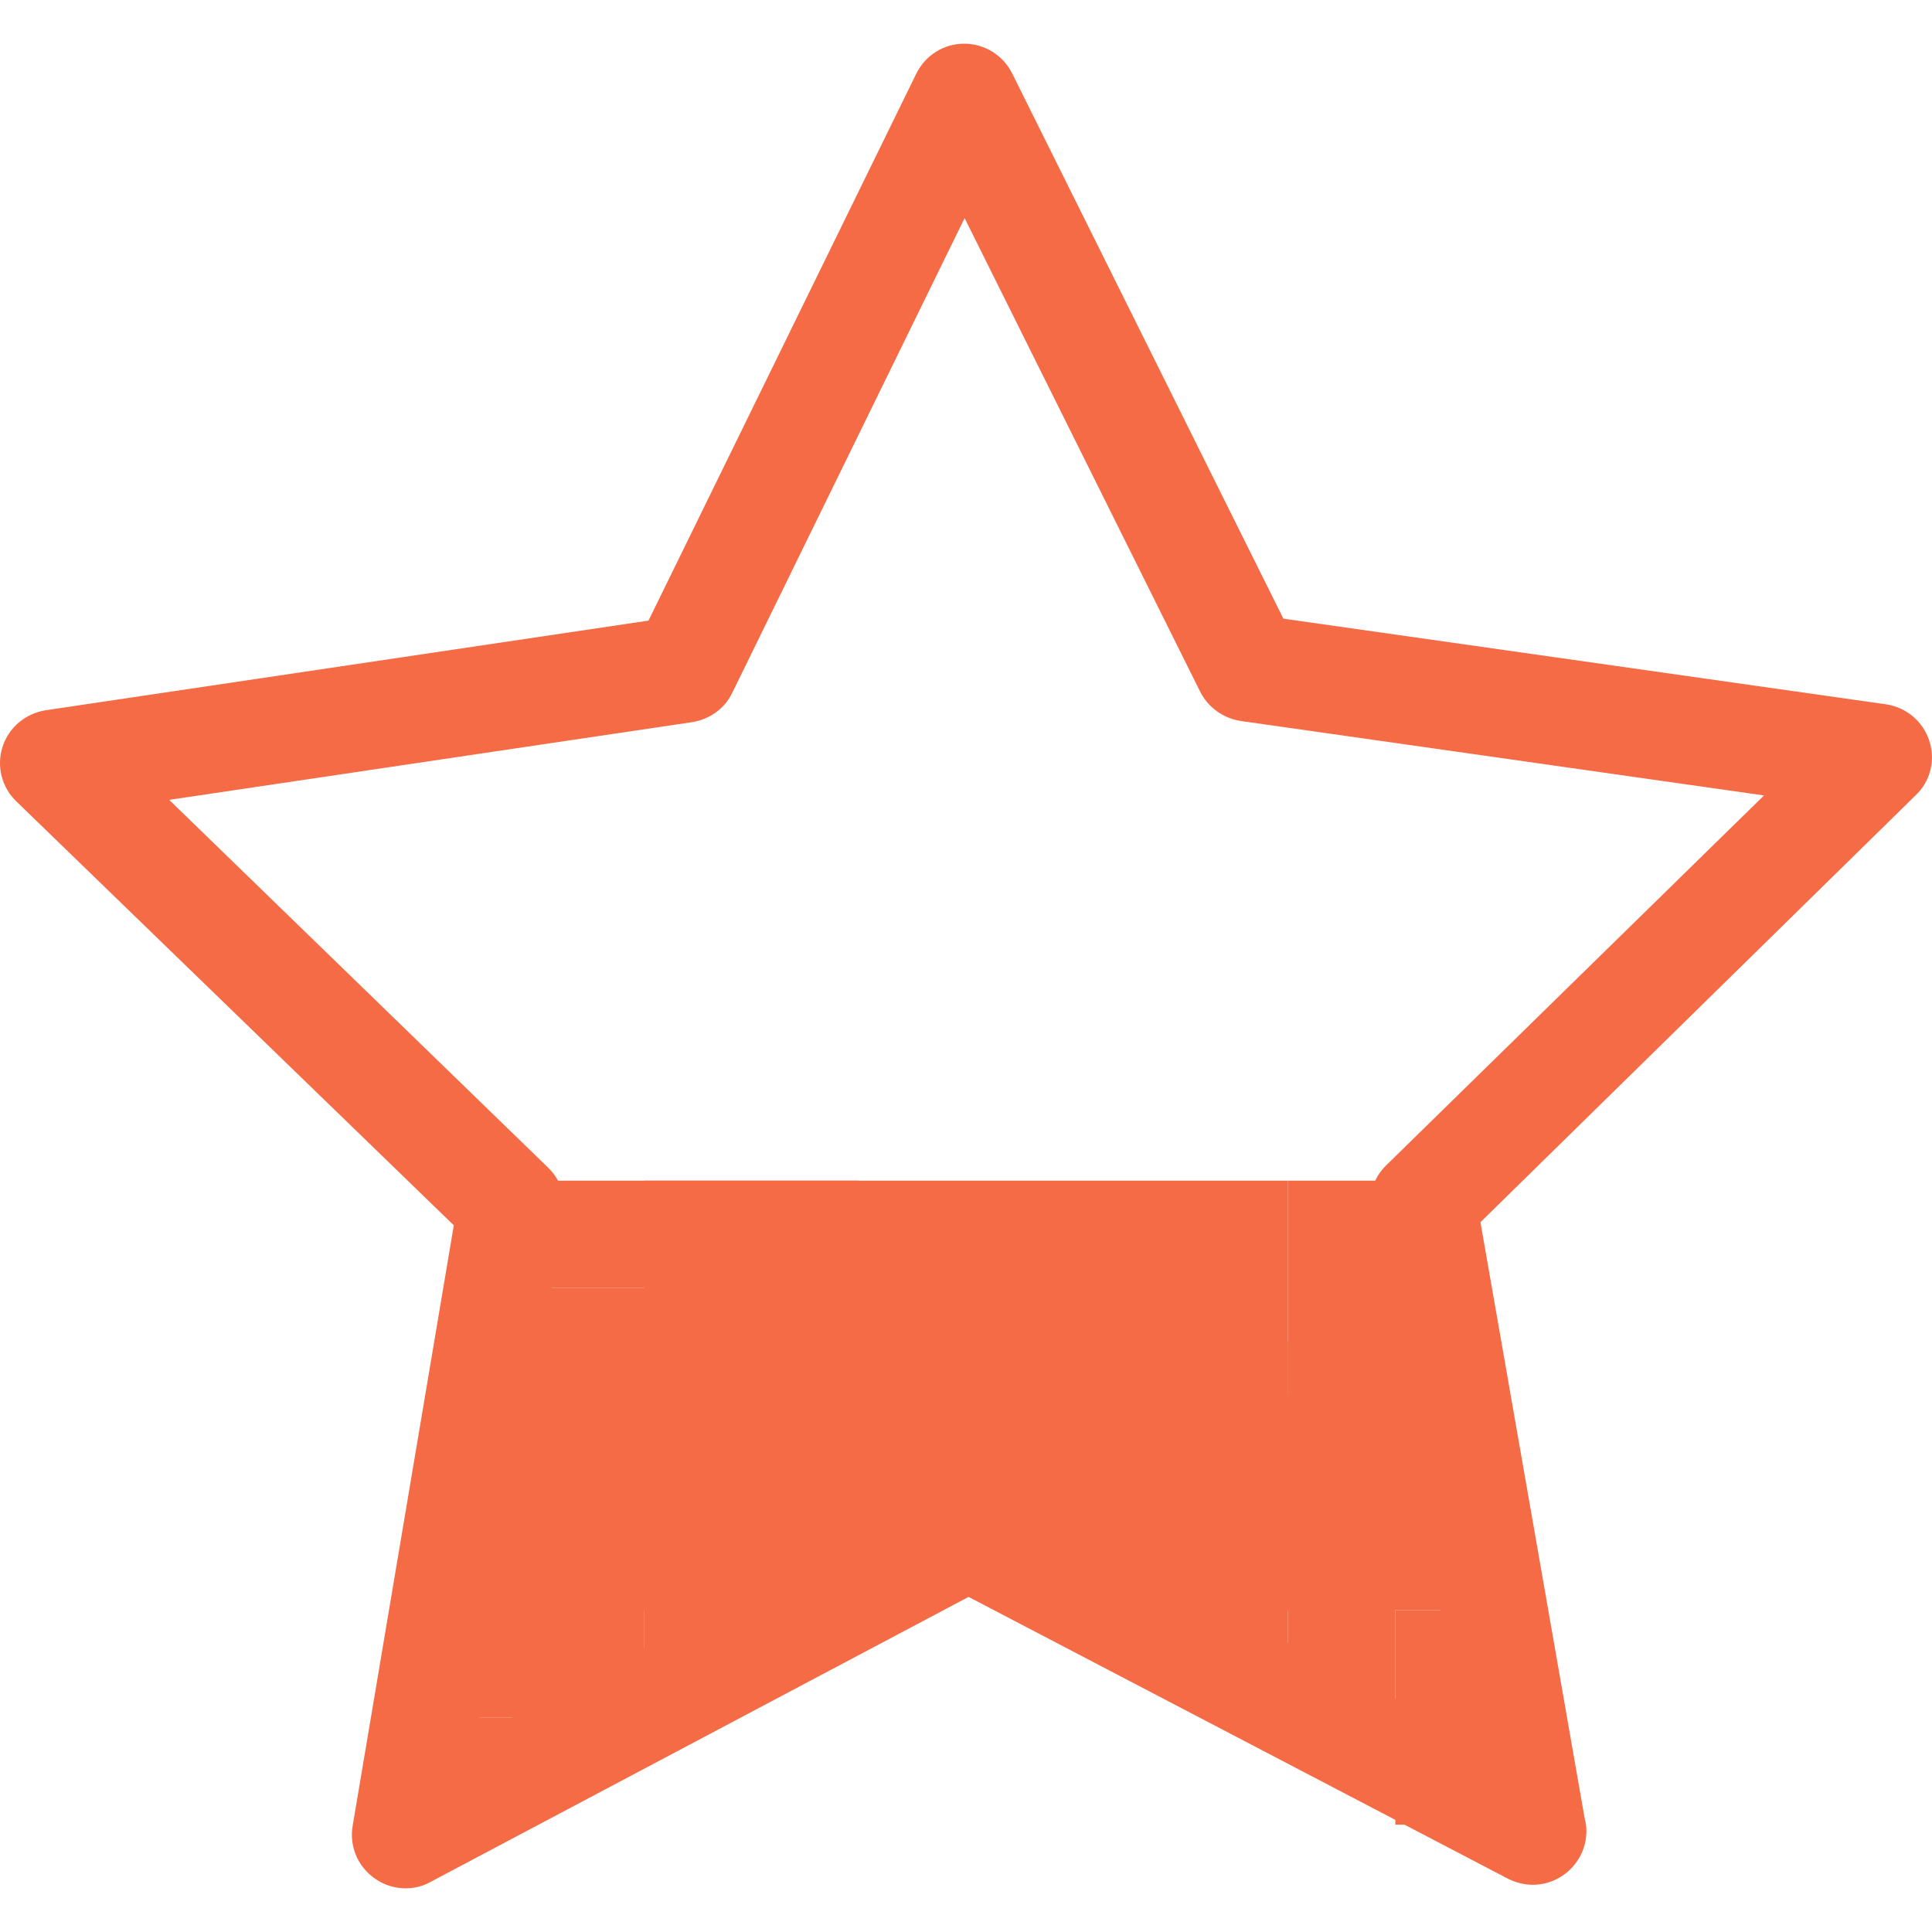 <svg width="18" height="18" viewBox="0 0 18 18" fill="none" xmlns="http://www.w3.org/2000/svg">
<g clip-path="url(#clip0)">
<path d="M17.975 6.902C17.916 6.721 17.761 6.591 17.573 6.562L11.957 5.764L9.43 0.684C9.345 0.514 9.172 0.407 8.983 0.407C8.795 0.407 8.621 0.514 8.536 0.688L6.042 5.782L0.427 6.617C0.238 6.647 0.083 6.776 0.024 6.957C-0.035 7.138 0.017 7.338 0.153 7.467L4.228 11.416L3.286 17.009C3.253 17.198 3.331 17.386 3.486 17.497C3.571 17.56 3.674 17.593 3.778 17.593C3.859 17.593 3.937 17.575 4.01 17.534L9.024 14.878L14.052 17.505C14.126 17.541 14.203 17.56 14.281 17.56C14.554 17.56 14.78 17.335 14.78 17.061C14.78 17.021 14.776 16.984 14.765 16.947L13.793 11.387L17.842 7.415C17.986 7.282 18.034 7.083 17.975 6.902ZM12.914 10.858C12.796 10.973 12.744 11.139 12.774 11.302L13.62 16.152L9.253 13.873C9.109 13.795 8.935 13.799 8.787 13.873L4.435 16.178L5.252 11.32C5.278 11.158 5.226 10.995 5.108 10.88L1.576 7.452L6.449 6.728C6.611 6.702 6.752 6.602 6.822 6.455L8.987 2.032L11.181 6.443C11.255 6.591 11.396 6.691 11.558 6.717L16.435 7.411L12.914 10.858Z" fill="#F46B45"/>
<rect x="5" y="11" width="3" height="1" fill="#F46B45"/>
<rect x="4" y="14" width="2" height="2" fill="#F46B45"/>
<rect x="5" y="14" width="1" height="2" fill="#F46B45"/>
<rect x="6" y="13.5" width="1" height="2" fill="#F46B45"/>
<rect x="7" y="13.5" width="4" height="1" fill="#F46B45"/>
<rect x="11" y="12.5" width="1" height="3" fill="#F46B45"/>
<rect x="4" y="13" width="2" height="2" fill="#F46B45"/>
<rect x="10" y="13" width="4" height="2" fill="#F46B45"/>
<rect x="13" y="15" width="1" height="2" fill="#F46B45"/>
<rect x="12" y="11" width="1" height="5" fill="#F46B45"/>
<rect x="12.5" y="12" width="1" height="2" fill="#F46B45"/>
<rect x="4" y="16" width="1" height="1" fill="#F46B45"/>
</g>
<rect x="6" y="11" width="6" height="3" fill="#F46B45"/>
<rect x="4.5" y="12.5" width="3" height="1" fill="#F46B45"/>
<rect x="5" y="12" width="3" height="3" fill="#F46B45"/>
<defs>
<clipPath id="clip0">
<rect width="18" height="18" fill="white"/>
</clipPath>
</defs>
</svg>
